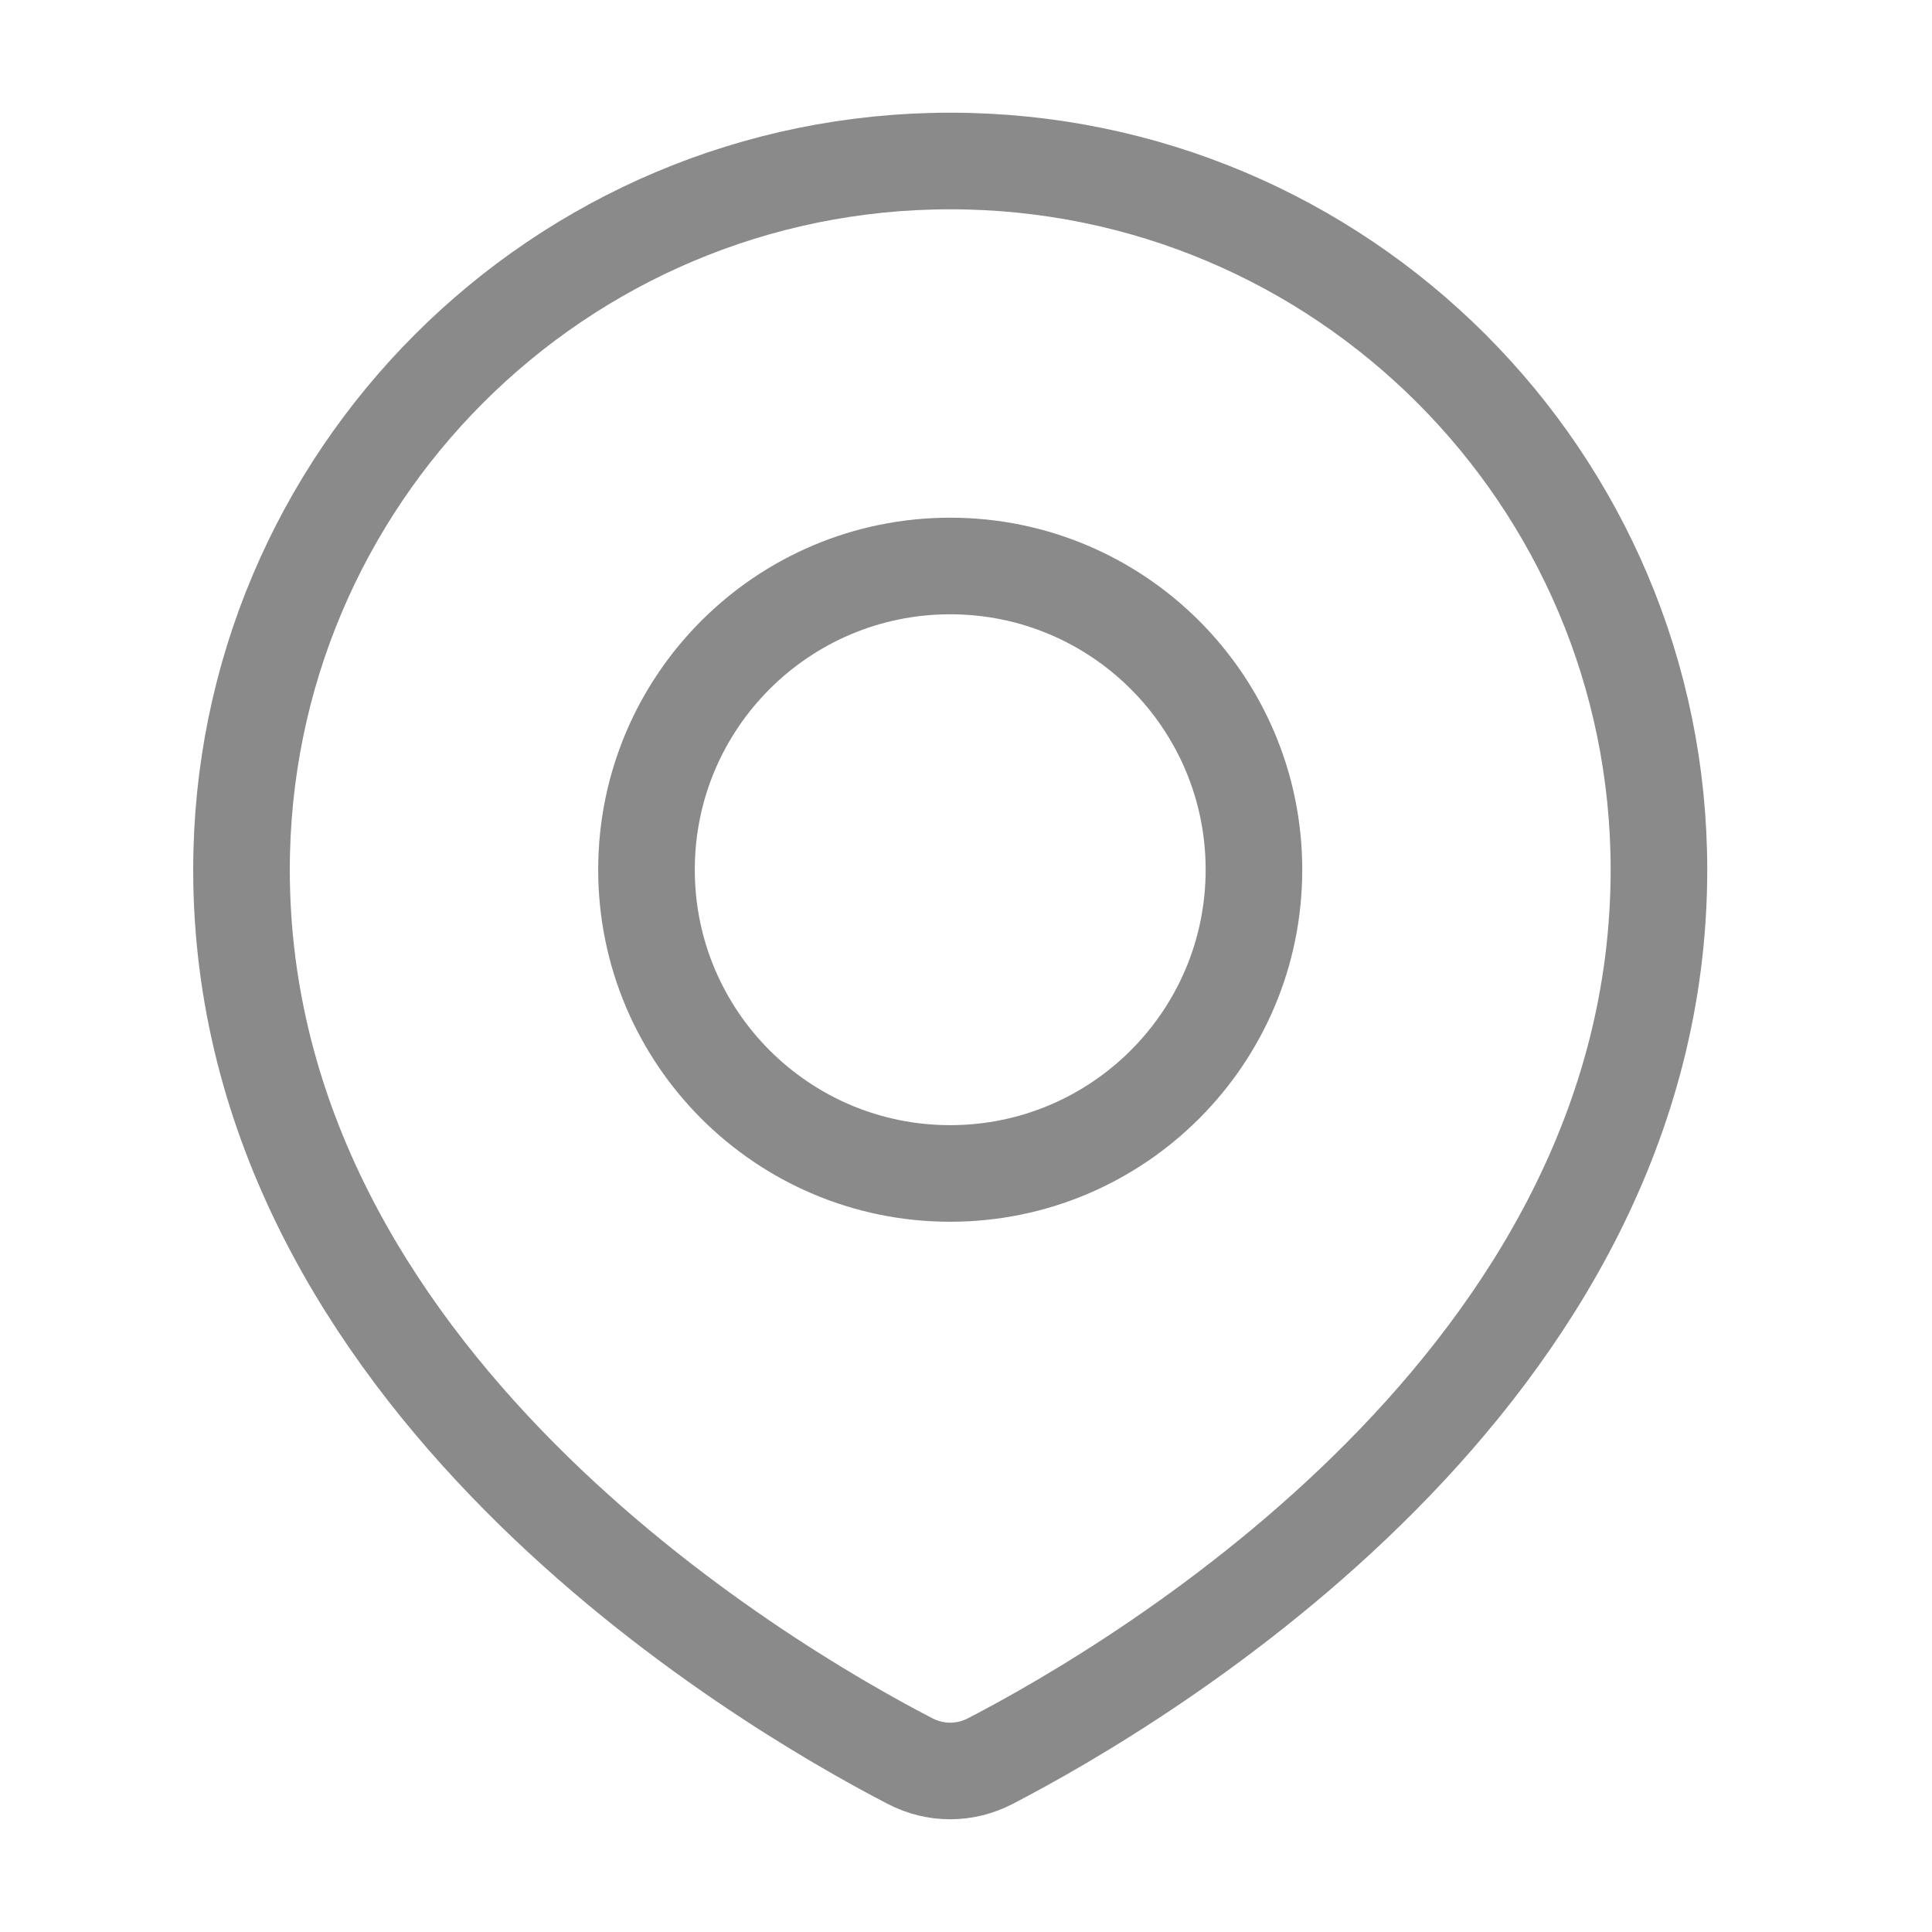 <svg width="24" height="24" viewBox="0 0 24 24" fill="none" xmlns="http://www.w3.org/2000/svg">
<path fill-rule="evenodd" clip-rule="evenodd" d="M12.304 21.876C14.169 20.909 20.608 17.113 20.608 10.804C20.608 5.942 16.666 2 11.804 2C6.942 2 3 5.942 3 10.804C3 17.113 9.438 20.909 11.303 21.876C11.621 22.041 11.986 22.041 12.304 21.876ZM11.804 14.577C13.887 14.577 15.577 12.887 15.577 10.804C15.577 8.72 13.887 7.031 11.804 7.031C9.72 7.031 8.031 8.72 8.031 10.804C8.031 12.887 9.72 14.577 11.804 14.577Z" stroke="#8A8A8A" stroke-width="1.2"/>
</svg>
